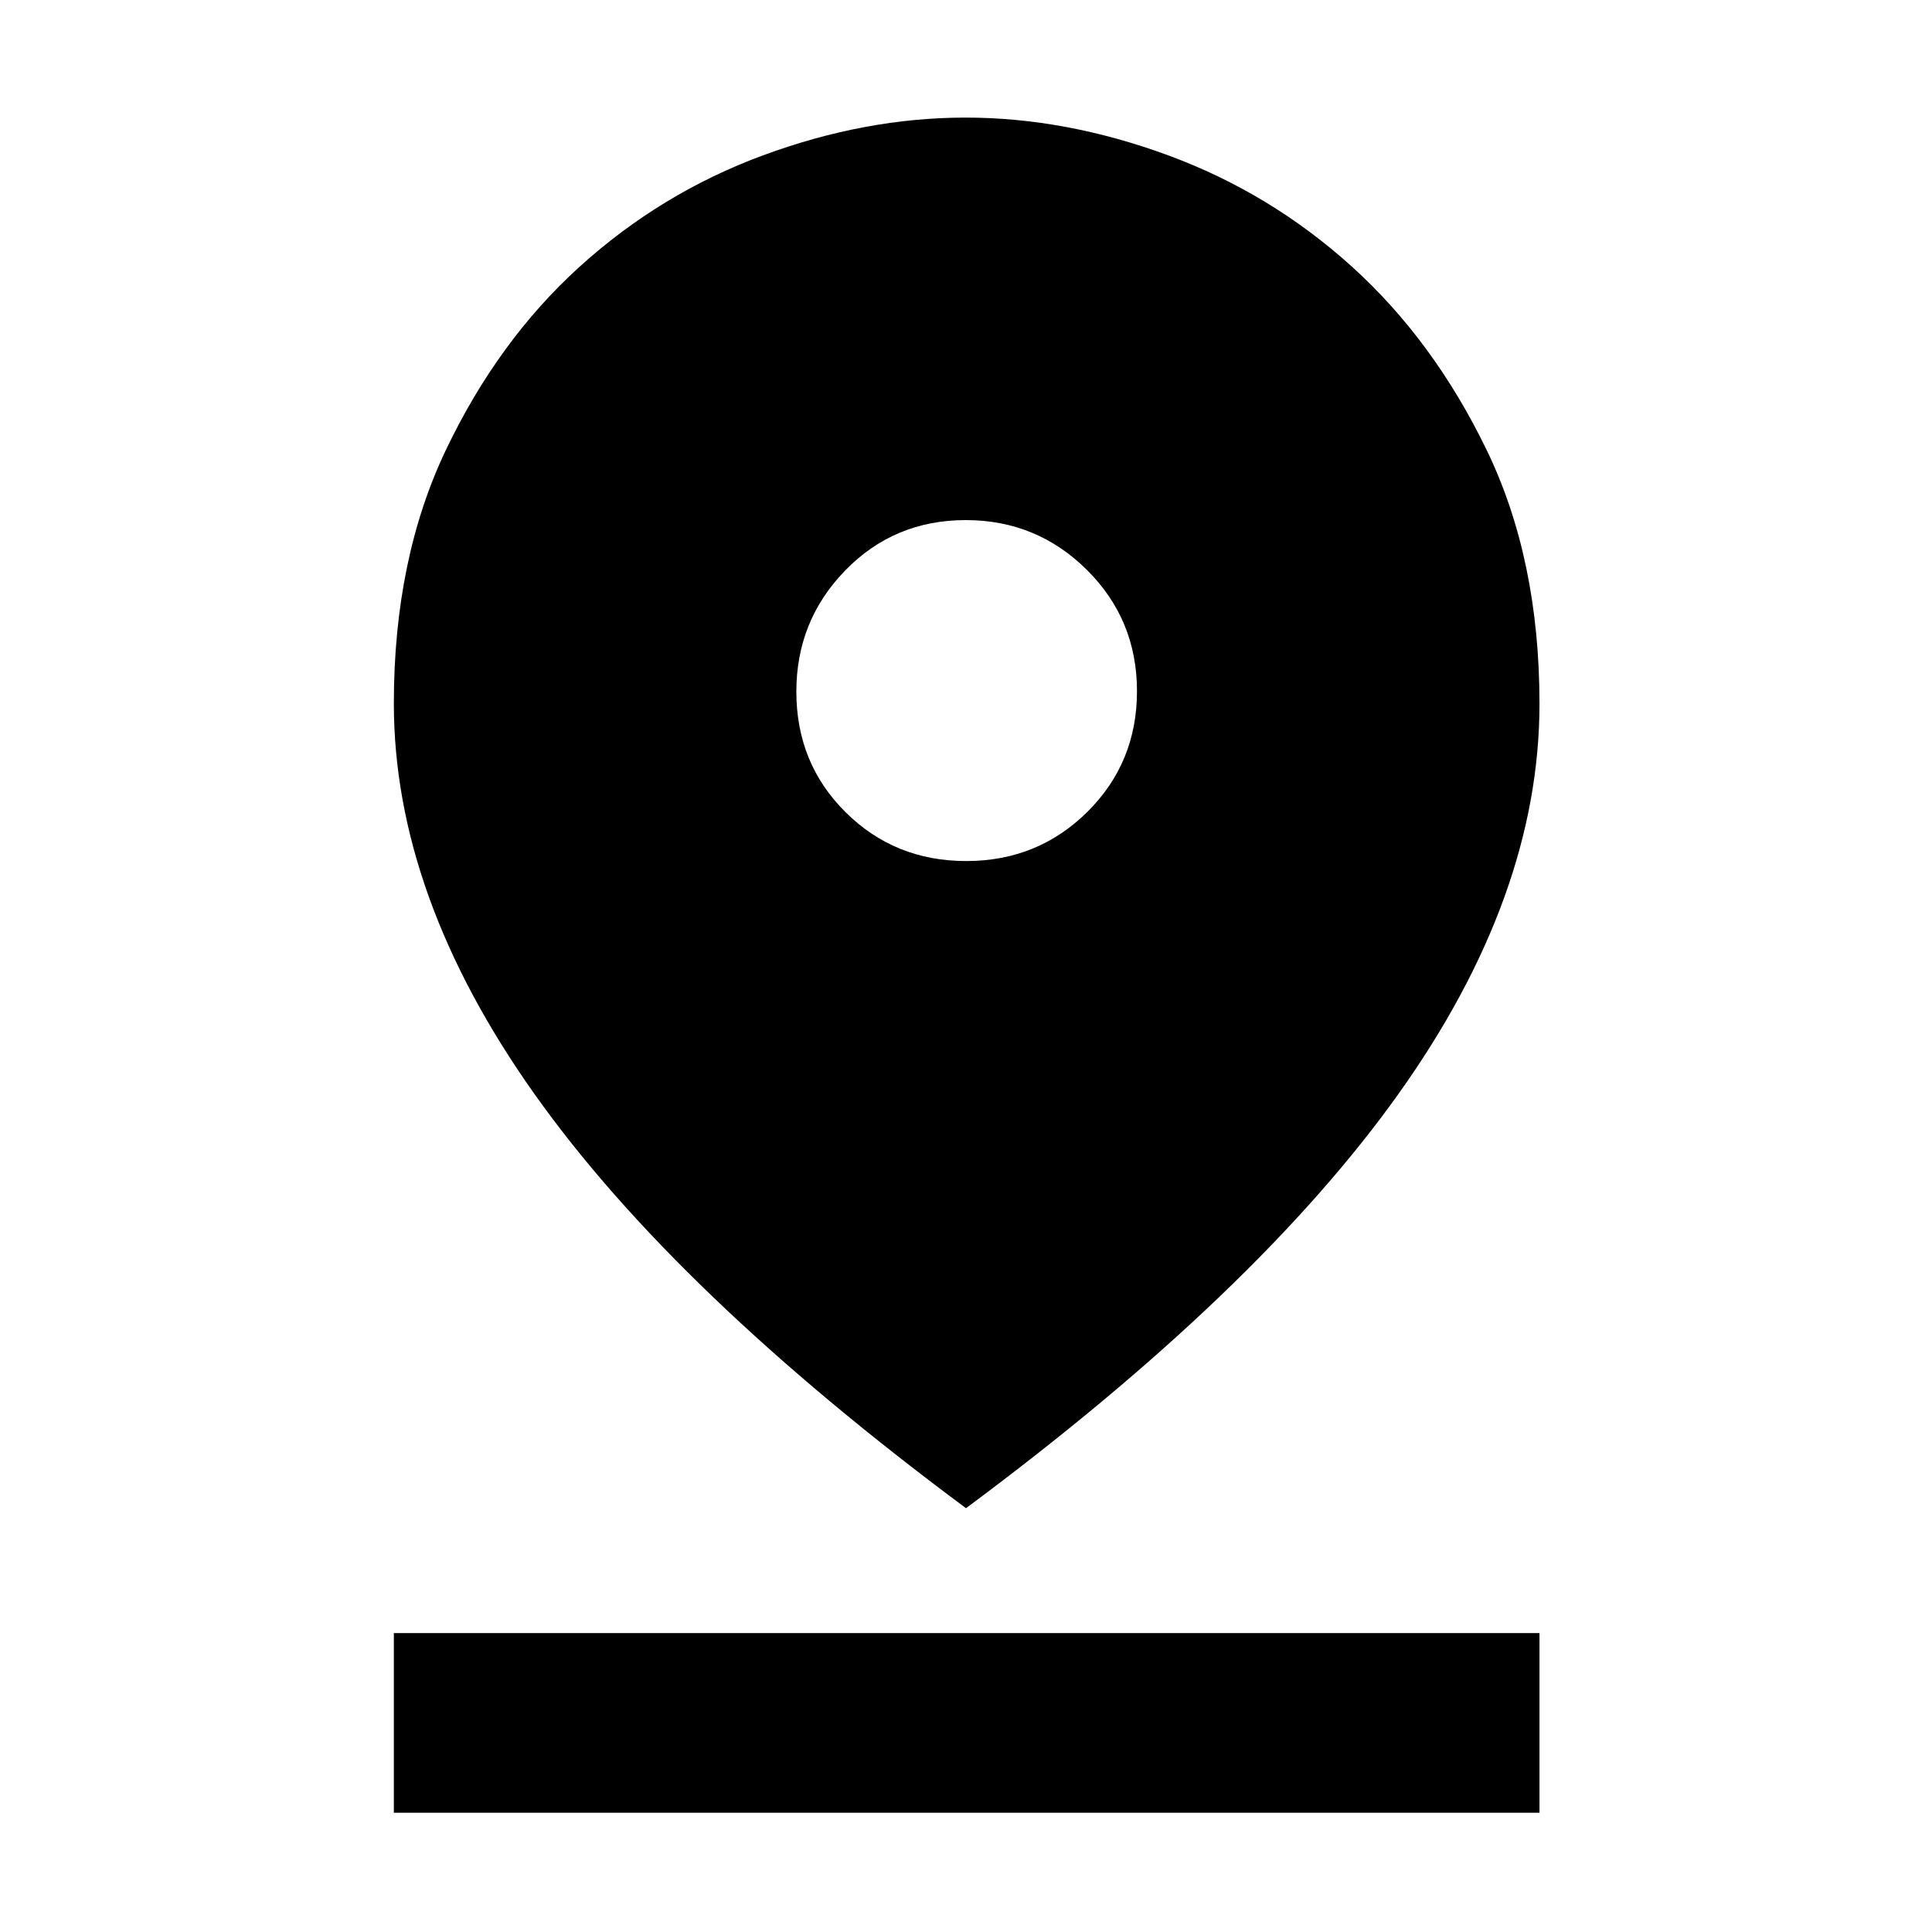 <svg xmlns="http://www.w3.org/2000/svg" height="40" viewBox="0 -960 960 960" width="40"><path d="M480-210.59Q335.32-318.01 265.51-416.48q-69.81-98.47-69.81-193.96 0-71.83 25.91-126.07 25.91-54.24 66.34-90.91 40.43-36.66 91.22-55.4 50.8-18.75 100.58-18.75t100.69 18.75q50.91 18.74 91.42 55.4 40.51 36.67 66.81 90.93 26.29 54.27 26.29 126.19 0 95.62-70.14 193.96Q624.68-318.01 480-210.59Zm.11-321.56q35.53 0 60.19-24.43 24.66-24.44 24.66-59.97 0-35.6-24.93-60.31-24.92-24.71-60.14-24.71-35.53 0-59.86 24.98t-24.33 60.26q0 35.61 24.44 59.89 24.44 24.29 59.97 24.29ZM195.7-59.26v-89.26h569.26v89.26H195.7Z"/></svg>